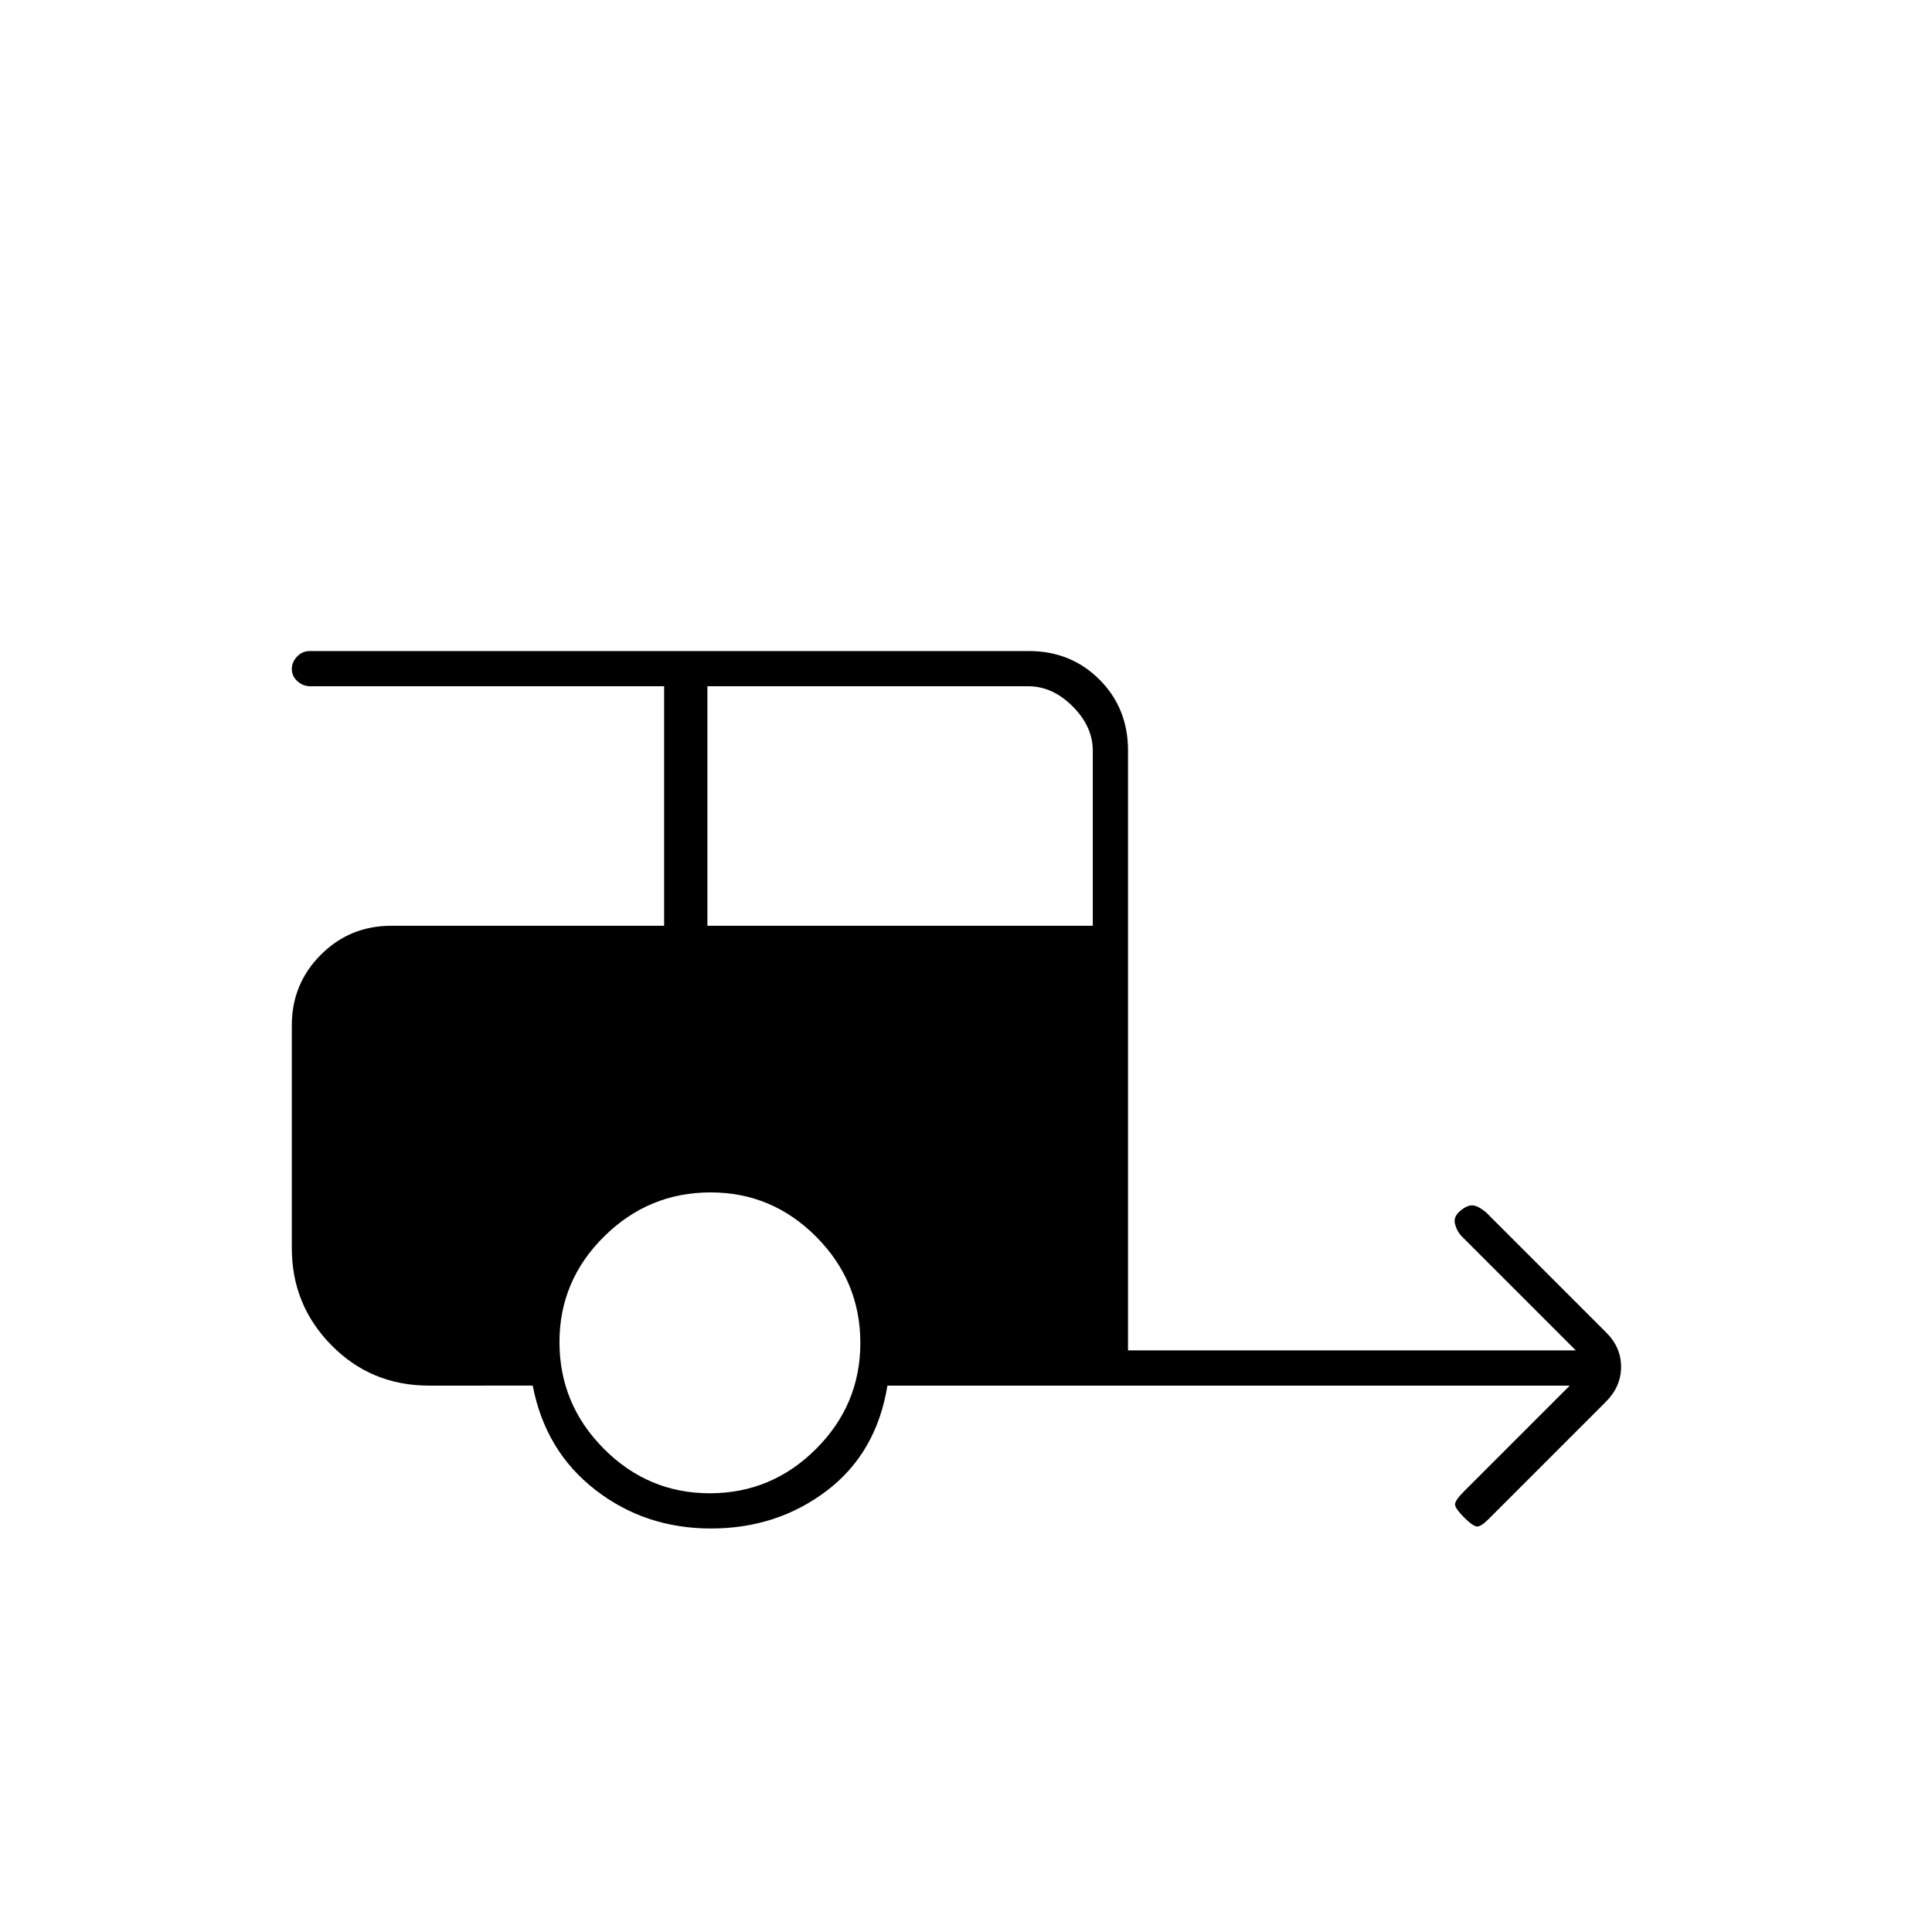 <svg xmlns="http://www.w3.org/2000/svg" height="20" viewBox="0 -960 960 960" width="20"><path d="M353.3-200.5q-32.8 0-57.58-19.27-24.78-19.28-31.01-51.73H213.1q-28.6 0-48.35-20T145-339.79V-450.5q0-20.67 14.42-35.08Q173.83-500 194.5-500H330v-119H154.28q-3.78 0-6.53-2.54-2.75-2.54-2.75-6t2.6-6.21q2.6-2.75 6.4-2.75h357.18q20.96 0 35.14 14.18t14.18 35.16V-289H783l-56.5-56.5q-2.5-2.5-3.5-6.25t2.8-6.75q3.7-3 6.45-2.5t6.25 3.5L798-298q7.5 7.36 7.5 17.18t-7.61 17.43L739.6-205.1q-3.6 3.6-5.6 3.6-2 0-6.5-4.5t-4.5-6.5q0-2 4.5-6.5l52.5-52.5H440.96q-5.46 33.5-30.16 52.25-24.71 18.75-57.5 18.75ZM351.5-500H543v-87q0-12-10-22t-22-10H351.5v119Zm1.2 282q30.7 0 52.75-22t22.05-52.7q0-30.7-21.92-52.75-21.91-22.05-52.48-22.05-30.79 0-52.94 21.92Q278-323.67 278-293.1q0 30.79 22 52.94Q322-218 352.7-218Z"/></svg>